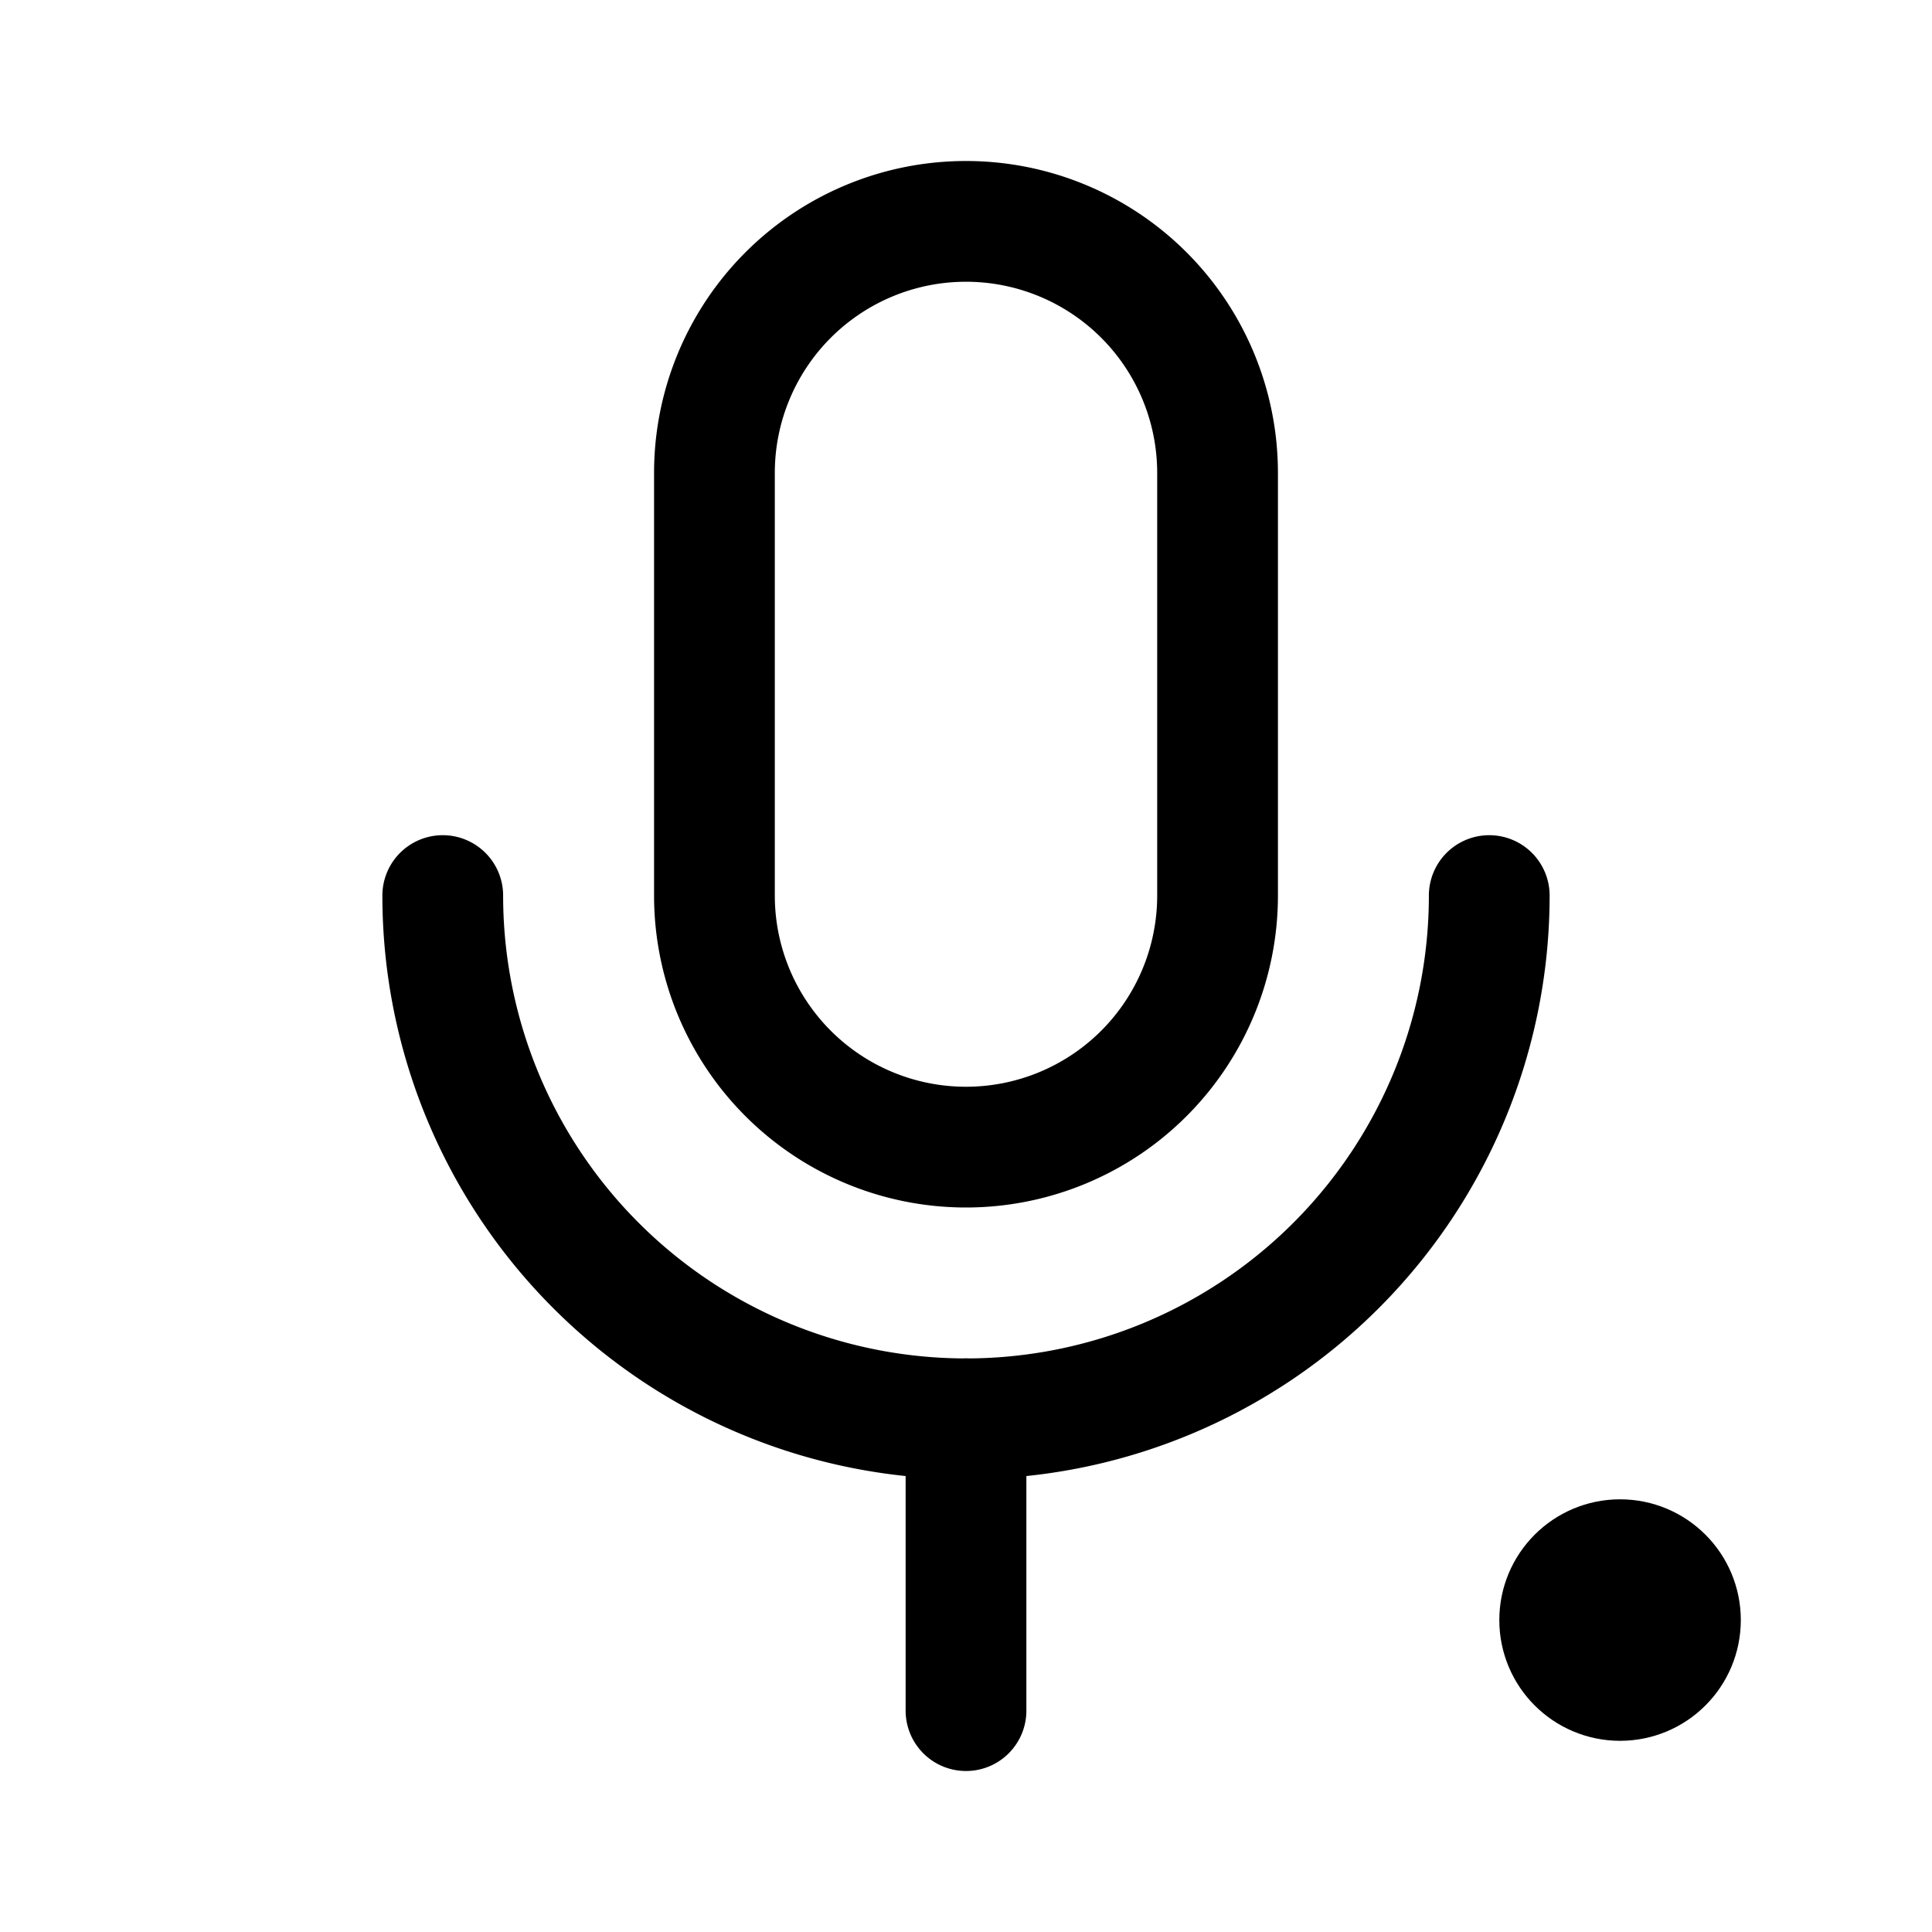 <svg width="192" height="192" viewBox="0 0 192 192" fill="none" xmlns="http://www.w3.org/2000/svg"><path d="M121 47a25.007 25.007 0 0 0-7.322-17.678A25.01 25.01 0 0 0 96 22a25 25 0 0 0-25 25m0 0v42m50-42v42m-25 52v29M71 89a25 25 0 1 0 50 0" stroke="#000" stroke-width="12" stroke-linecap="round" stroke-linejoin="round"/><path d="M44 89a52.002 52.002 0 0 0 71.9 48.042 52.035 52.035 0 0 0 16.87-11.272A52.007 52.007 0 0 0 148 89" stroke="#000" stroke-width="12" stroke-linecap="round" stroke-linejoin="round"/><circle cx="161" cy="161" r="6" stroke="#000" stroke-width="12" stroke-linecap="round" stroke-linejoin="round"/></svg>